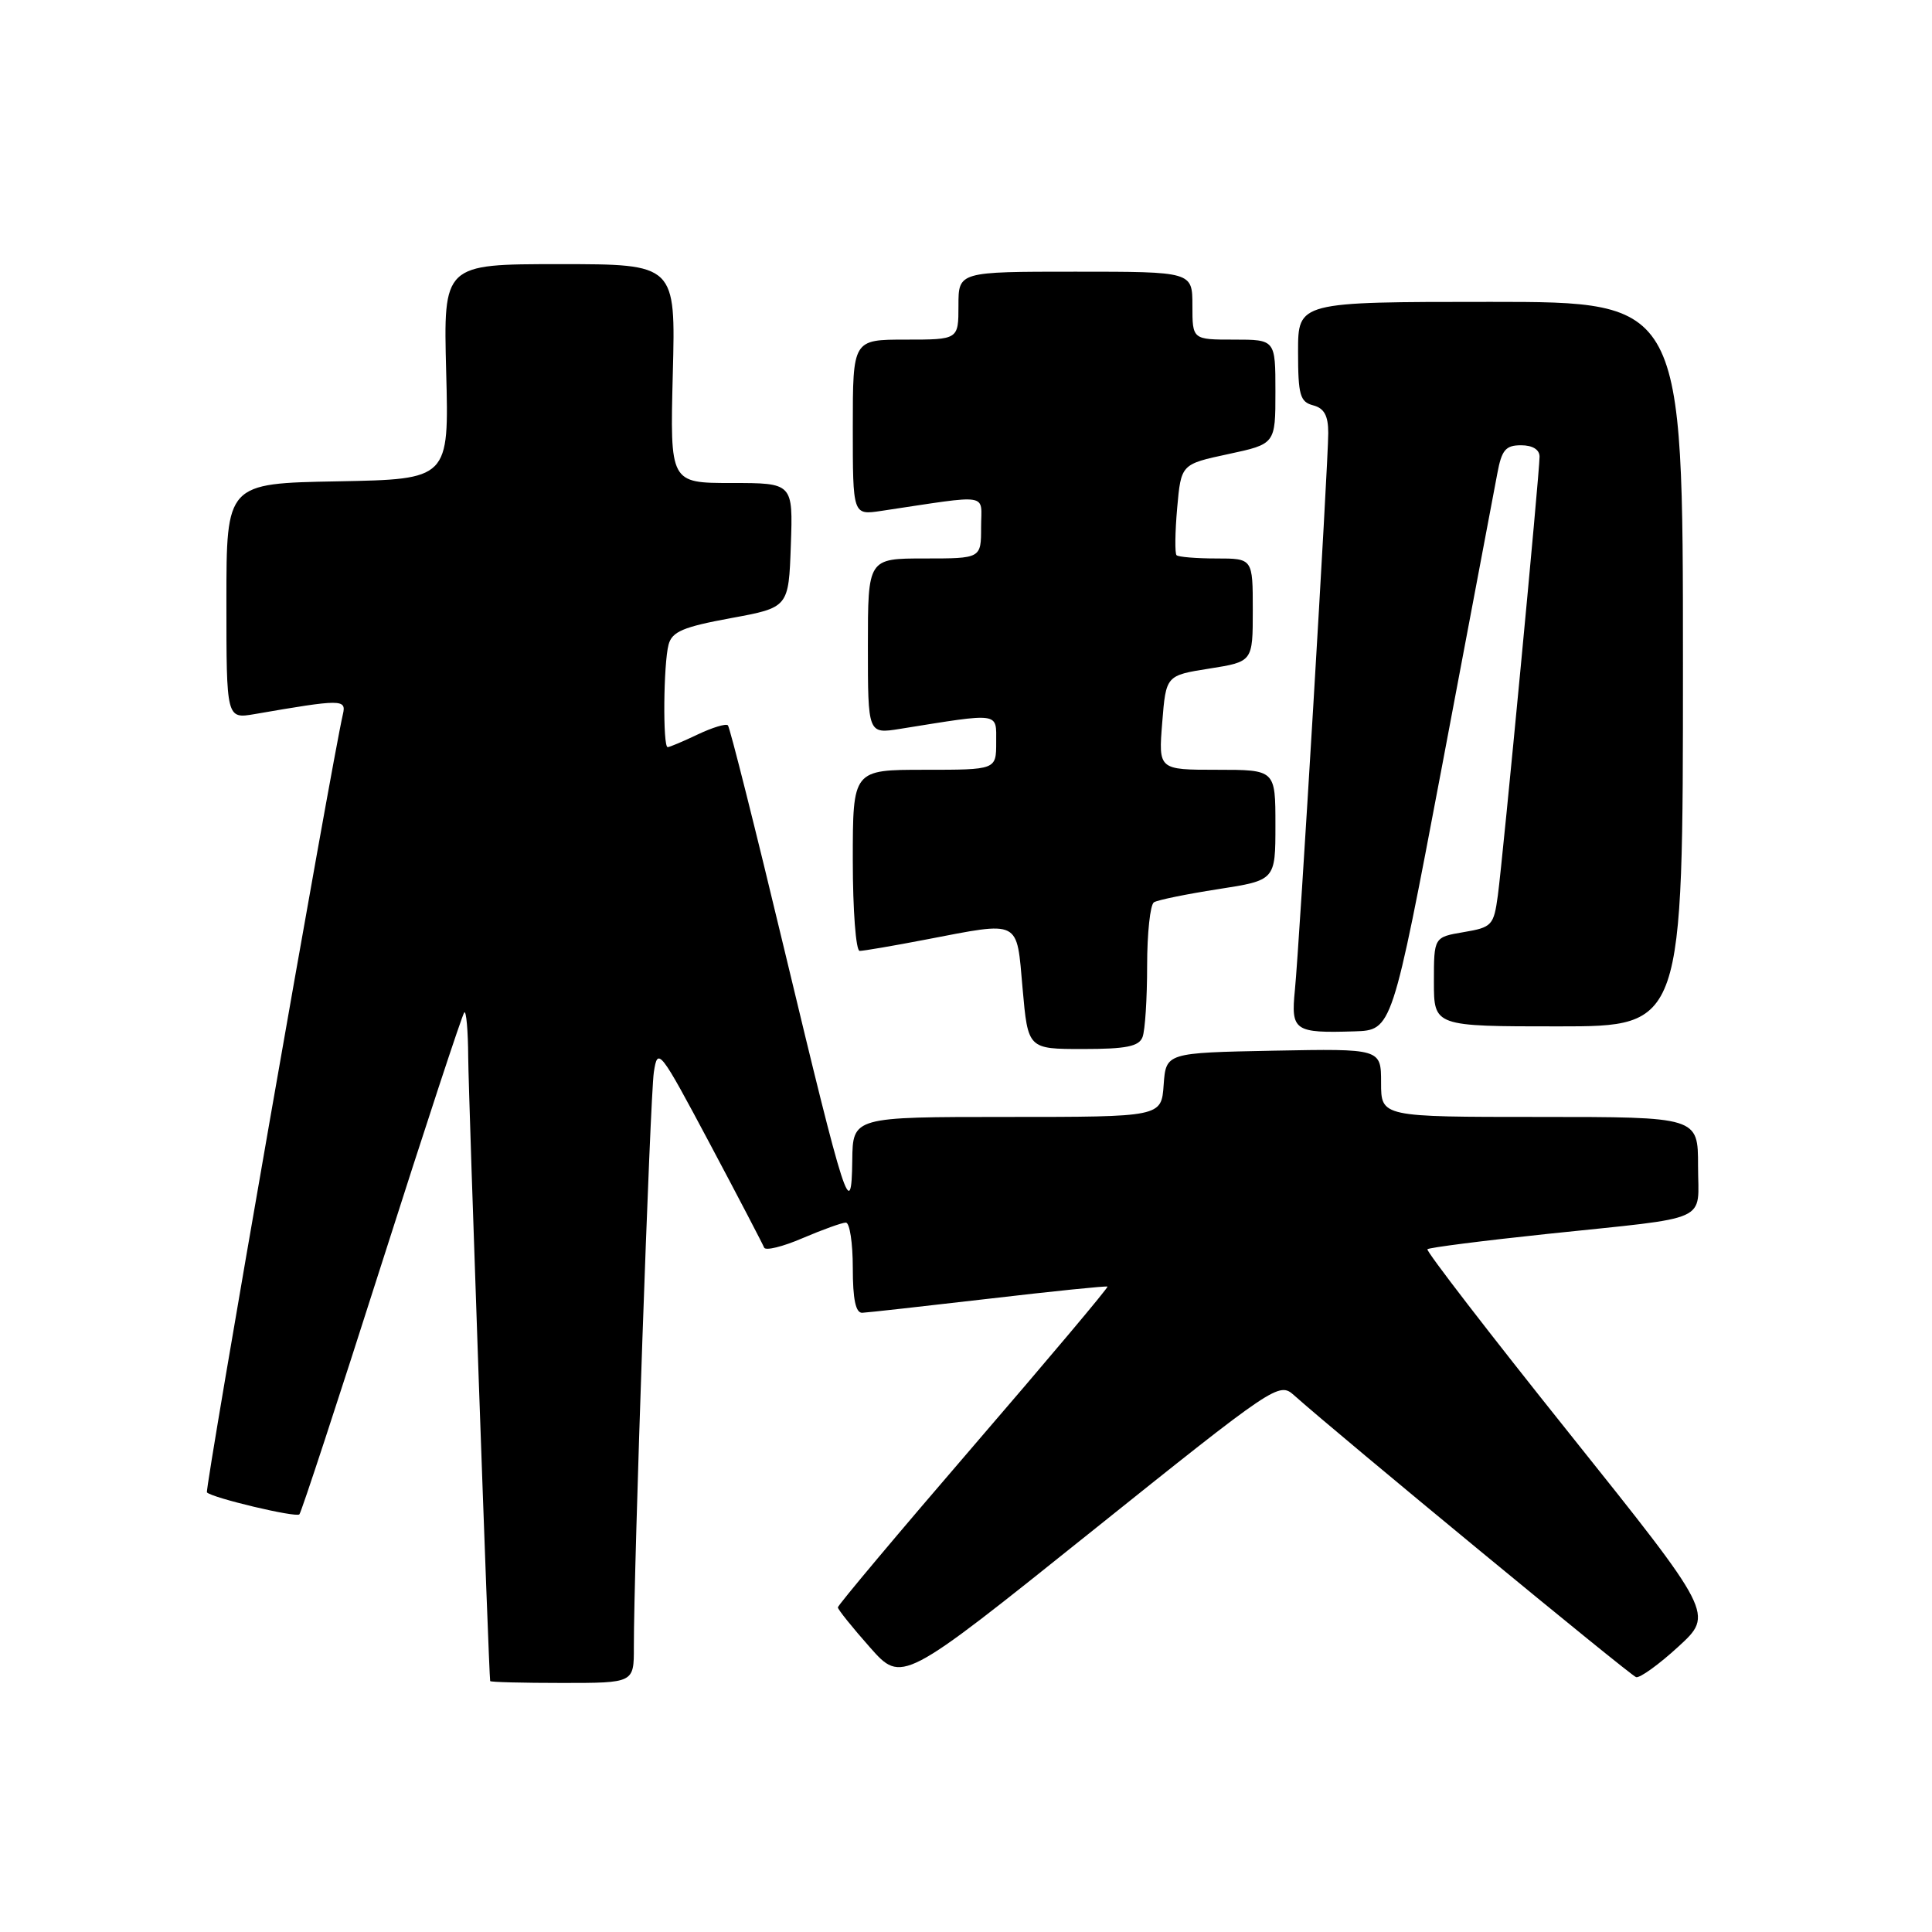 <?xml version="1.0" encoding="UTF-8" standalone="no"?>
<!DOCTYPE svg PUBLIC "-//W3C//DTD SVG 1.1//EN" "http://www.w3.org/Graphics/SVG/1.1/DTD/svg11.dtd" >
<svg xmlns="http://www.w3.org/2000/svg" xmlns:xlink="http://www.w3.org/1999/xlink" version="1.1" viewBox="0 0 256 256">
 <g >
 <path fill="currentColor"
d=" M 83.99 218.25 C 83.97 207.90 86.14 145.29 86.64 142.05 C 87.15 138.72 87.41 139.06 94.06 151.55 C 97.85 158.67 101.08 164.87 101.25 165.31 C 101.41 165.76 103.71 165.20 106.35 164.06 C 109.00 162.93 111.58 162.00 112.08 162.00 C 112.59 162.00 113.00 164.70 113.00 168.00 C 113.00 172.16 113.38 173.98 114.25 173.95 C 114.94 173.92 122.47 173.08 131.00 172.09 C 139.53 171.09 146.61 170.37 146.75 170.48 C 146.89 170.59 138.91 180.08 129.00 191.58 C 119.10 203.07 111.01 212.71 111.02 212.99 C 111.03 213.27 112.94 215.65 115.27 218.28 C 119.50 223.06 119.50 223.06 144.47 203.06 C 169.01 183.41 169.47 183.09 171.47 184.88 C 177.37 190.15 216.01 222.00 216.79 222.23 C 217.28 222.38 219.81 220.56 222.39 218.19 C 227.09 213.88 227.09 213.88 207.92 189.90 C 197.37 176.71 188.92 165.74 189.14 165.53 C 189.36 165.31 196.50 164.40 205.02 163.50 C 227.07 161.18 225.00 162.12 225.00 154.48 C 225.00 148.00 225.00 148.00 204.00 148.00 C 183.00 148.00 183.00 148.00 183.00 143.47 C 183.00 138.95 183.00 138.95 168.75 139.22 C 154.50 139.50 154.50 139.50 154.19 143.75 C 153.89 148.00 153.89 148.00 133.44 148.00 C 113.00 148.00 113.00 148.00 112.93 153.75 C 112.83 162.08 112.04 159.63 103.98 126.04 C 100.10 109.84 96.71 96.37 96.45 96.11 C 96.19 95.85 94.39 96.40 92.45 97.32 C 90.52 98.24 88.72 99.00 88.47 99.00 C 87.81 99.00 87.91 87.94 88.59 85.41 C 89.05 83.69 90.53 83.07 96.82 81.91 C 104.50 80.50 104.50 80.50 104.79 72.25 C 105.08 64.00 105.08 64.00 96.93 64.00 C 88.78 64.00 88.78 64.00 89.15 49.50 C 89.53 35.00 89.53 35.00 74.14 35.00 C 58.75 35.00 58.75 35.00 59.12 49.25 C 59.50 63.50 59.50 63.50 44.75 63.78 C 30.00 64.05 30.00 64.05 30.00 79.66 C 30.00 95.26 30.00 95.26 33.75 94.62 C 45.25 92.63 45.91 92.63 45.44 94.62 C 43.97 100.90 27.10 197.43 27.42 197.75 C 28.15 198.49 39.22 201.12 39.67 200.66 C 39.92 200.42 44.83 185.46 50.58 167.42 C 56.33 149.39 61.25 134.42 61.52 134.15 C 61.78 133.88 62.02 136.55 62.04 140.08 C 62.08 145.29 64.77 221.88 64.95 222.75 C 64.98 222.89 69.28 223.00 74.50 223.00 C 84.00 223.00 84.00 223.00 83.99 218.25 Z  M 151.39 137.42 C 151.73 136.55 152.00 132.30 152.00 127.98 C 152.00 123.65 152.41 119.87 152.90 119.56 C 153.40 119.25 157.22 118.47 161.40 117.82 C 169.00 116.64 169.00 116.64 169.00 109.32 C 169.00 102.00 169.00 102.00 161.25 102.00 C 153.50 102.00 153.50 102.00 154.00 95.75 C 154.50 89.50 154.50 89.50 160.25 88.59 C 166.00 87.68 166.00 87.68 166.00 80.84 C 166.00 74.00 166.00 74.00 161.17 74.00 C 158.51 74.00 156.14 73.80 155.90 73.57 C 155.66 73.33 155.70 70.52 155.98 67.32 C 156.50 61.51 156.50 61.51 162.75 60.17 C 169.00 58.83 169.00 58.83 169.00 51.91 C 169.00 45.00 169.00 45.00 163.50 45.00 C 158.00 45.00 158.00 45.00 158.00 40.50 C 158.00 36.00 158.00 36.00 142.50 36.00 C 127.00 36.00 127.00 36.00 127.00 40.50 C 127.00 45.00 127.00 45.00 120.00 45.00 C 113.00 45.00 113.00 45.00 113.00 56.63 C 113.00 68.26 113.00 68.26 116.75 67.70 C 131.49 65.50 130.00 65.26 130.00 69.86 C 130.00 74.00 130.00 74.00 122.50 74.00 C 115.00 74.00 115.00 74.00 115.00 85.63 C 115.00 97.26 115.00 97.26 119.25 96.58 C 132.67 94.43 132.00 94.33 132.00 98.36 C 132.00 102.00 132.00 102.00 122.50 102.00 C 113.00 102.00 113.00 102.00 113.00 114.00 C 113.00 120.60 113.41 126.00 113.91 126.00 C 114.41 126.00 118.35 125.33 122.66 124.50 C 135.35 122.07 134.68 121.73 135.50 131.00 C 136.21 139.00 136.21 139.00 143.50 139.00 C 149.22 139.00 150.92 138.66 151.39 137.42 Z  M 191.08 101.50 C 194.72 82.25 198.02 64.81 198.40 62.75 C 198.98 59.62 199.50 59.00 201.55 59.00 C 203.07 59.00 204.00 59.57 204.00 60.51 C 204.00 62.64 199.15 113.64 198.47 118.67 C 197.93 122.62 197.69 122.88 193.95 123.51 C 190.00 124.18 190.00 124.18 190.00 130.09 C 190.00 136.00 190.00 136.00 206.50 136.00 C 223.00 136.00 223.00 136.00 223.00 88.00 C 223.00 40.00 223.00 40.00 197.50 40.00 C 172.00 40.00 172.00 40.00 172.00 46.59 C 172.00 52.35 172.26 53.25 174.00 53.71 C 175.46 54.09 176.00 55.07 176.00 57.37 C 176.00 61.42 172.19 125.05 171.58 131.19 C 171.04 136.59 171.50 136.91 179.48 136.66 C 184.45 136.50 184.45 136.50 191.08 101.50 Z "/>
</g>
</svg>